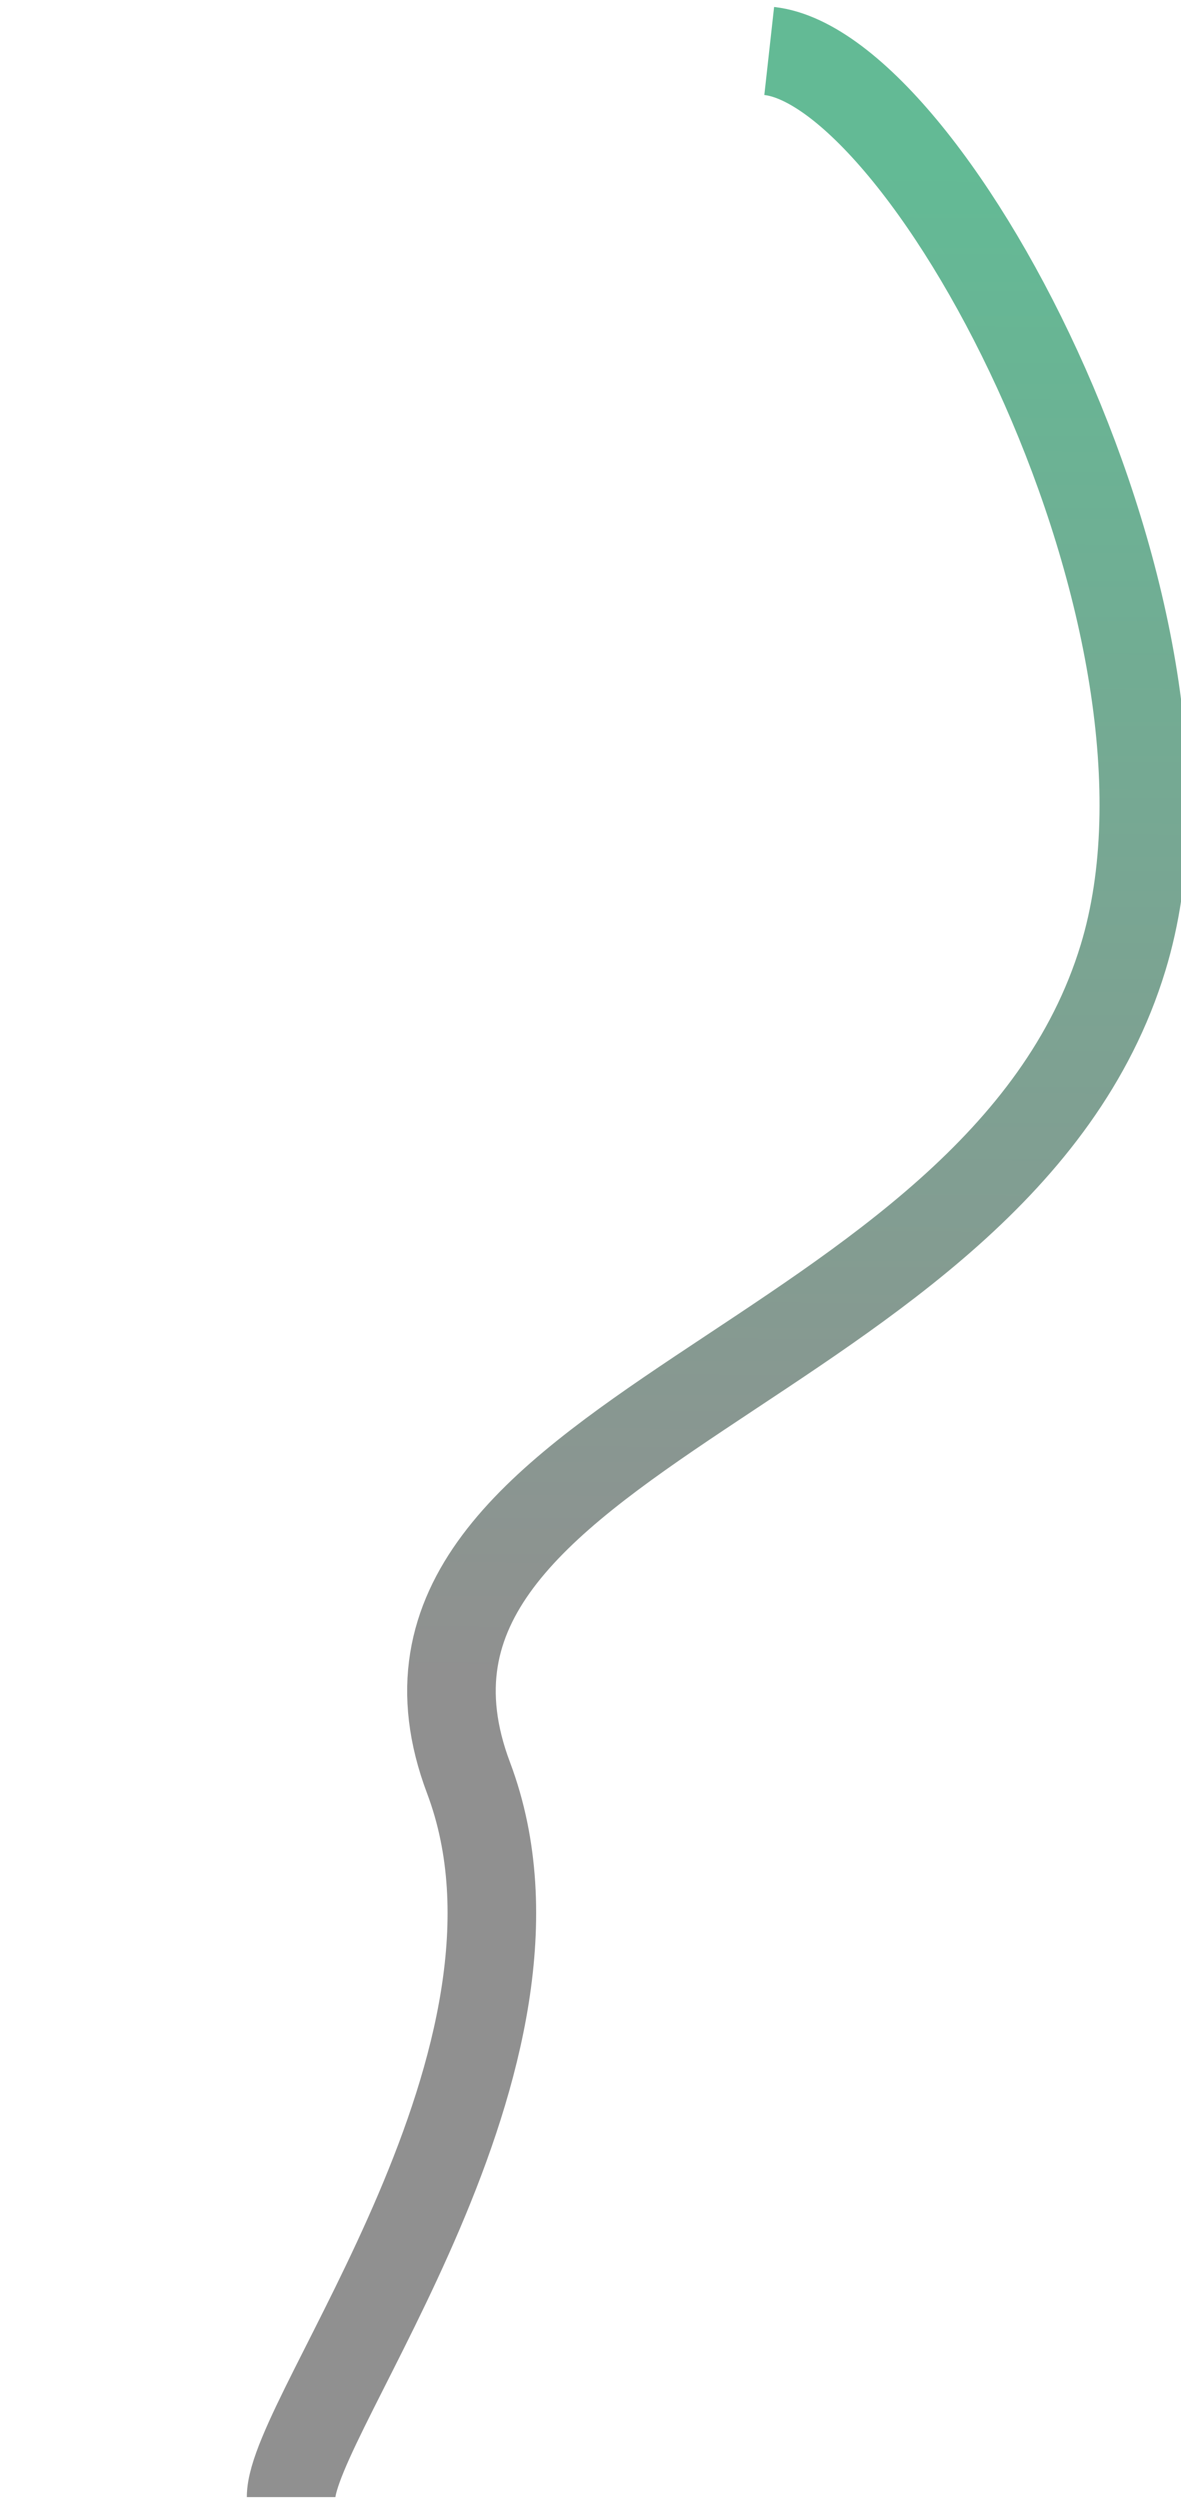 <svg width="120" height="254" viewBox="0 0 71 254" fill="none" xmlns="http://www.w3.org/2000/svg">
    <path d="M53.659 5.18C70.17 7.014 99.888 63.549 89.614 97.305C76.772 139.499 9.81 145.331 23.11 180.646C33.75 208.897 5.079 245.473 5.079 253.722" stroke="url(#paint0_linear_2010_22014)" stroke-width="9"/>
    <defs>
    <linearGradient id="paint0_linear_2010_22014" x1="54.853" y1="16.488" x2="53.825" y2="170.957" gradientUnits="userSpaceOnUse">
    <stop stop-color="#63BA95"/>
    <stop offset="1" stop-color="#909090"/>
    </linearGradient>
    </defs>
</svg>
